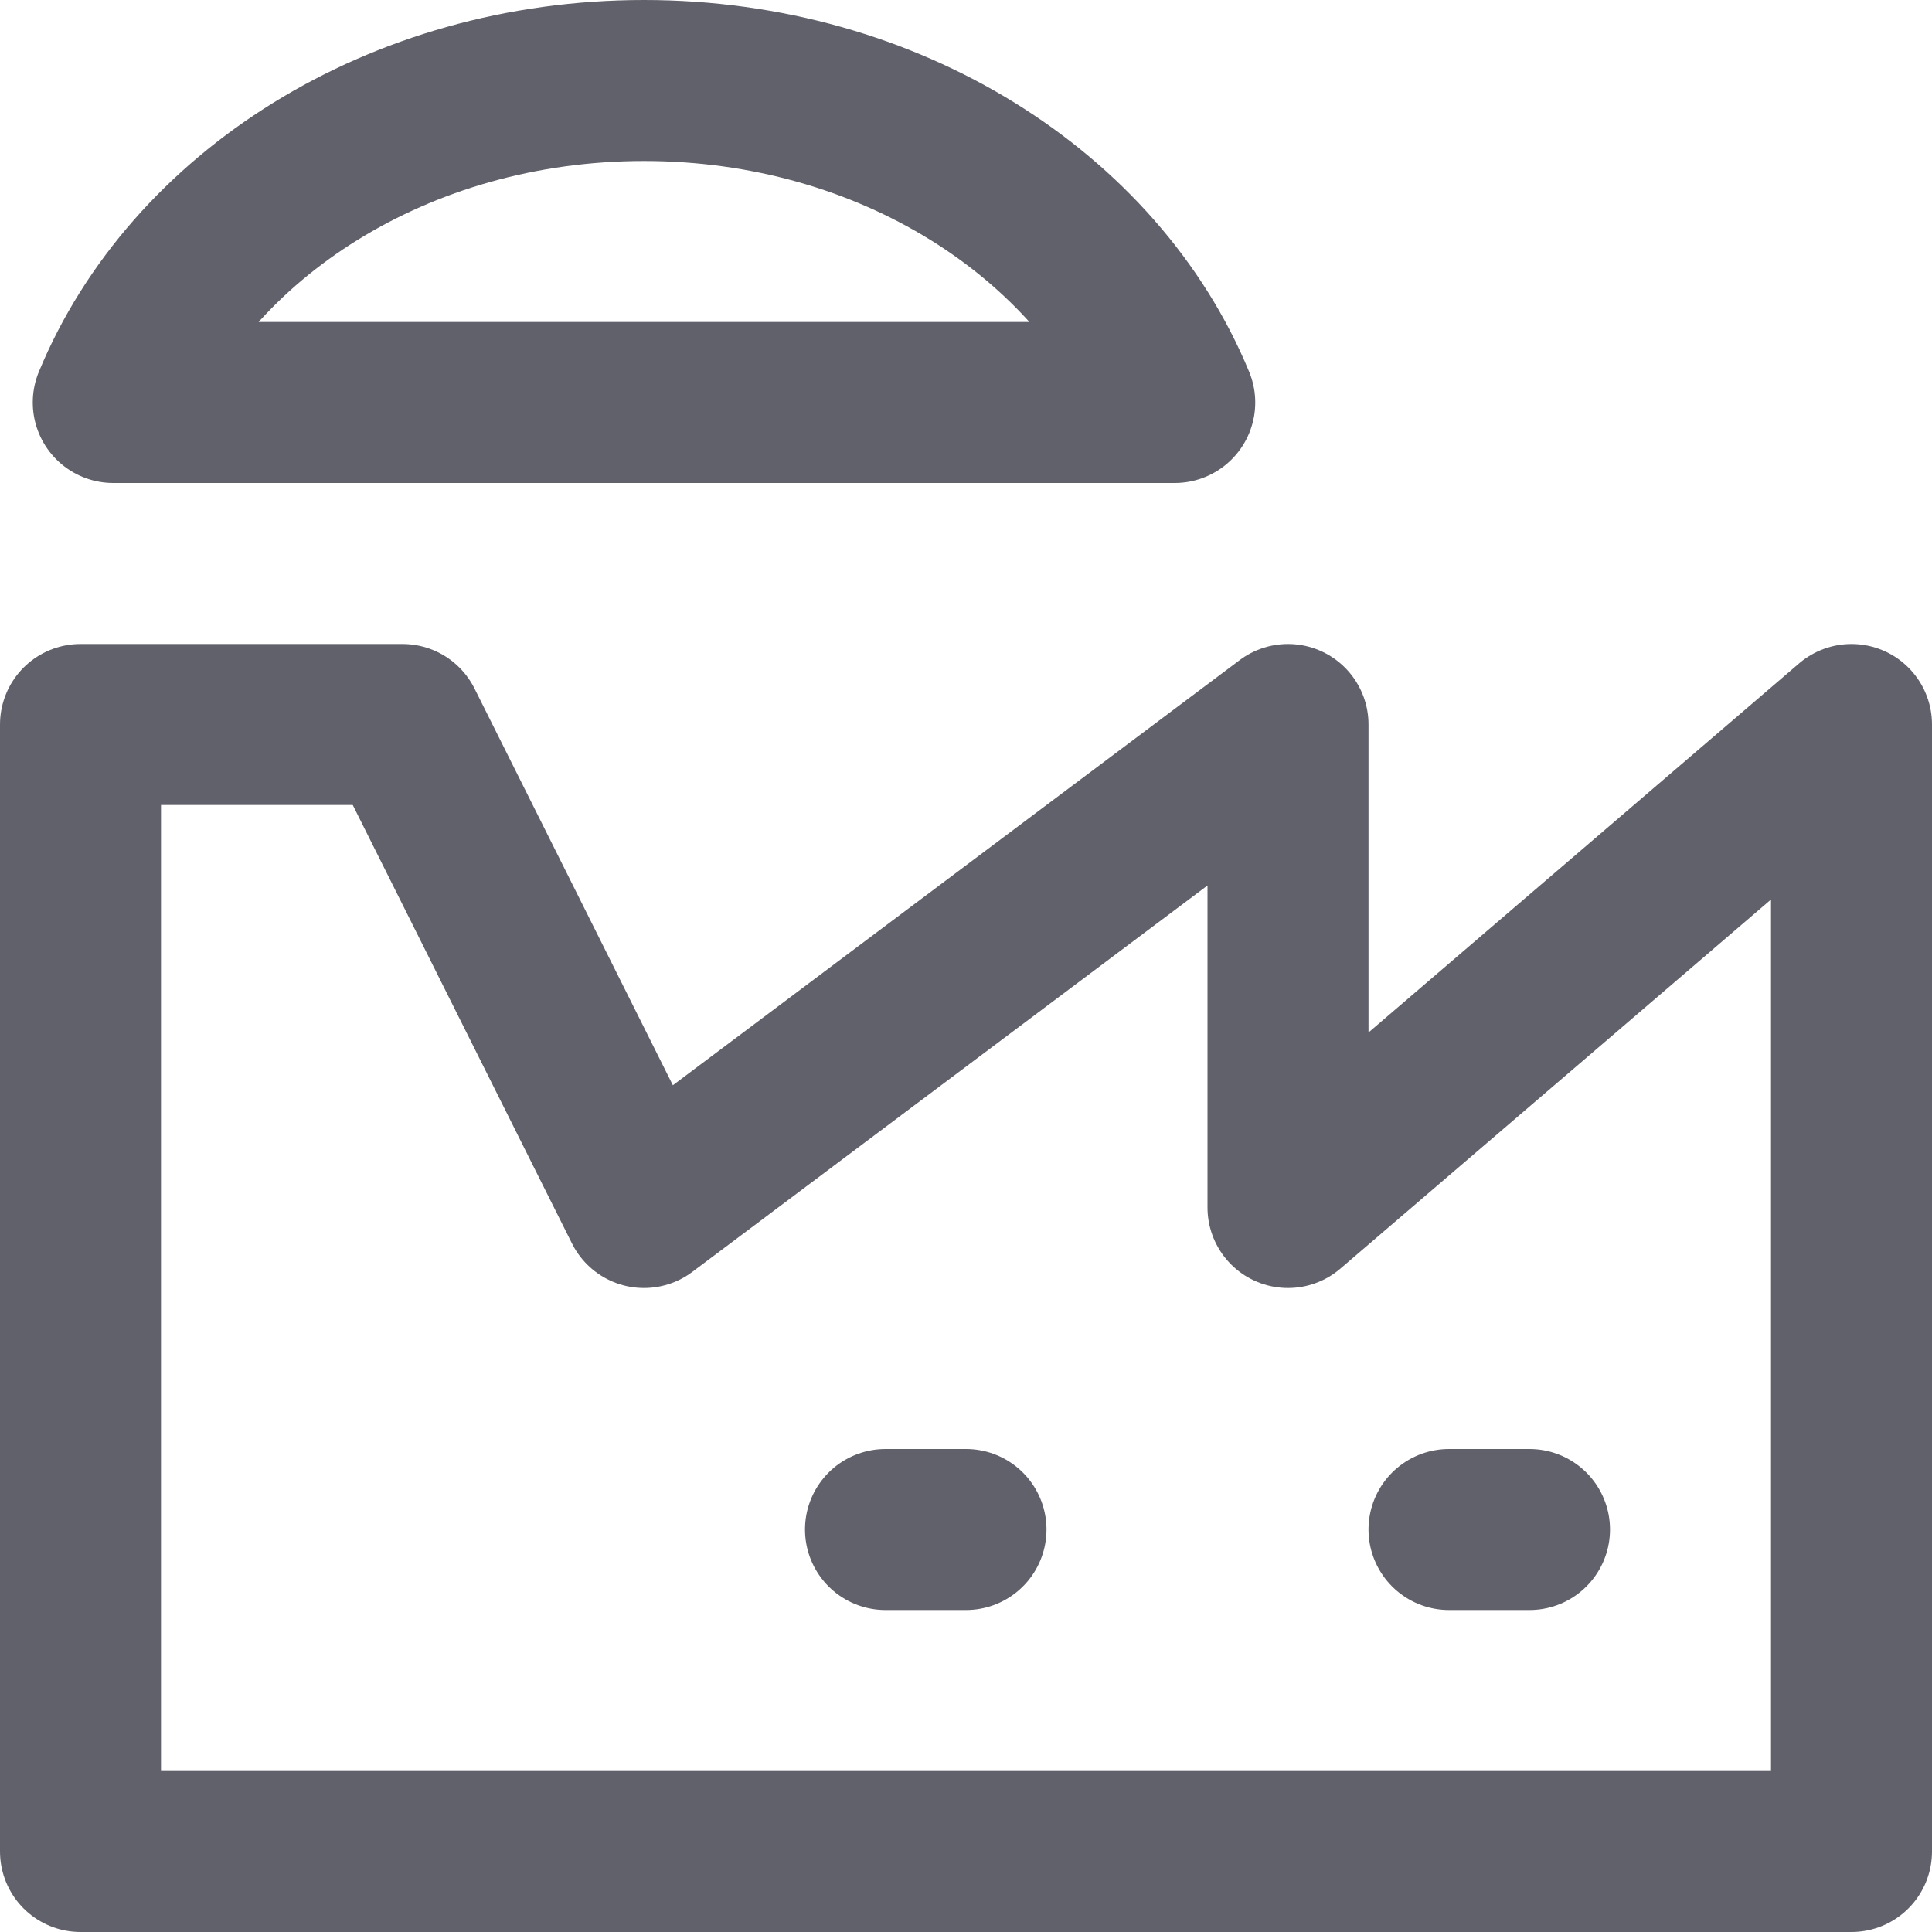 <svg xmlns="http://www.w3.org/2000/svg" height="24" width="24" viewBox="0 0 24 24"><title>factory</title><g stroke-linecap="round" fill="#61616b" stroke-linejoin="round" class="nc-icon-wrapper"><polygon fill="none" stroke="#61616b" stroke-width="2" points="16,15 16,9 8,15 5,9 1,9 1,23 23,23 23,9 "></polygon> <path data-color="color-2" fill="none" stroke="#61616b" stroke-width="2" d="M14.593,5 C13.631,2.671,11.047,1,8,1S2.369,2.671,1.407,5H14.593z"></path> <line fill="none" stroke="#61616b" stroke-width="2" x1="11" y1="19" x2="12" y2="19"></line> <line fill="none" stroke="#61616b" stroke-width="2" x1="18" y1="19" x2="19" y2="19"></line></g></svg>